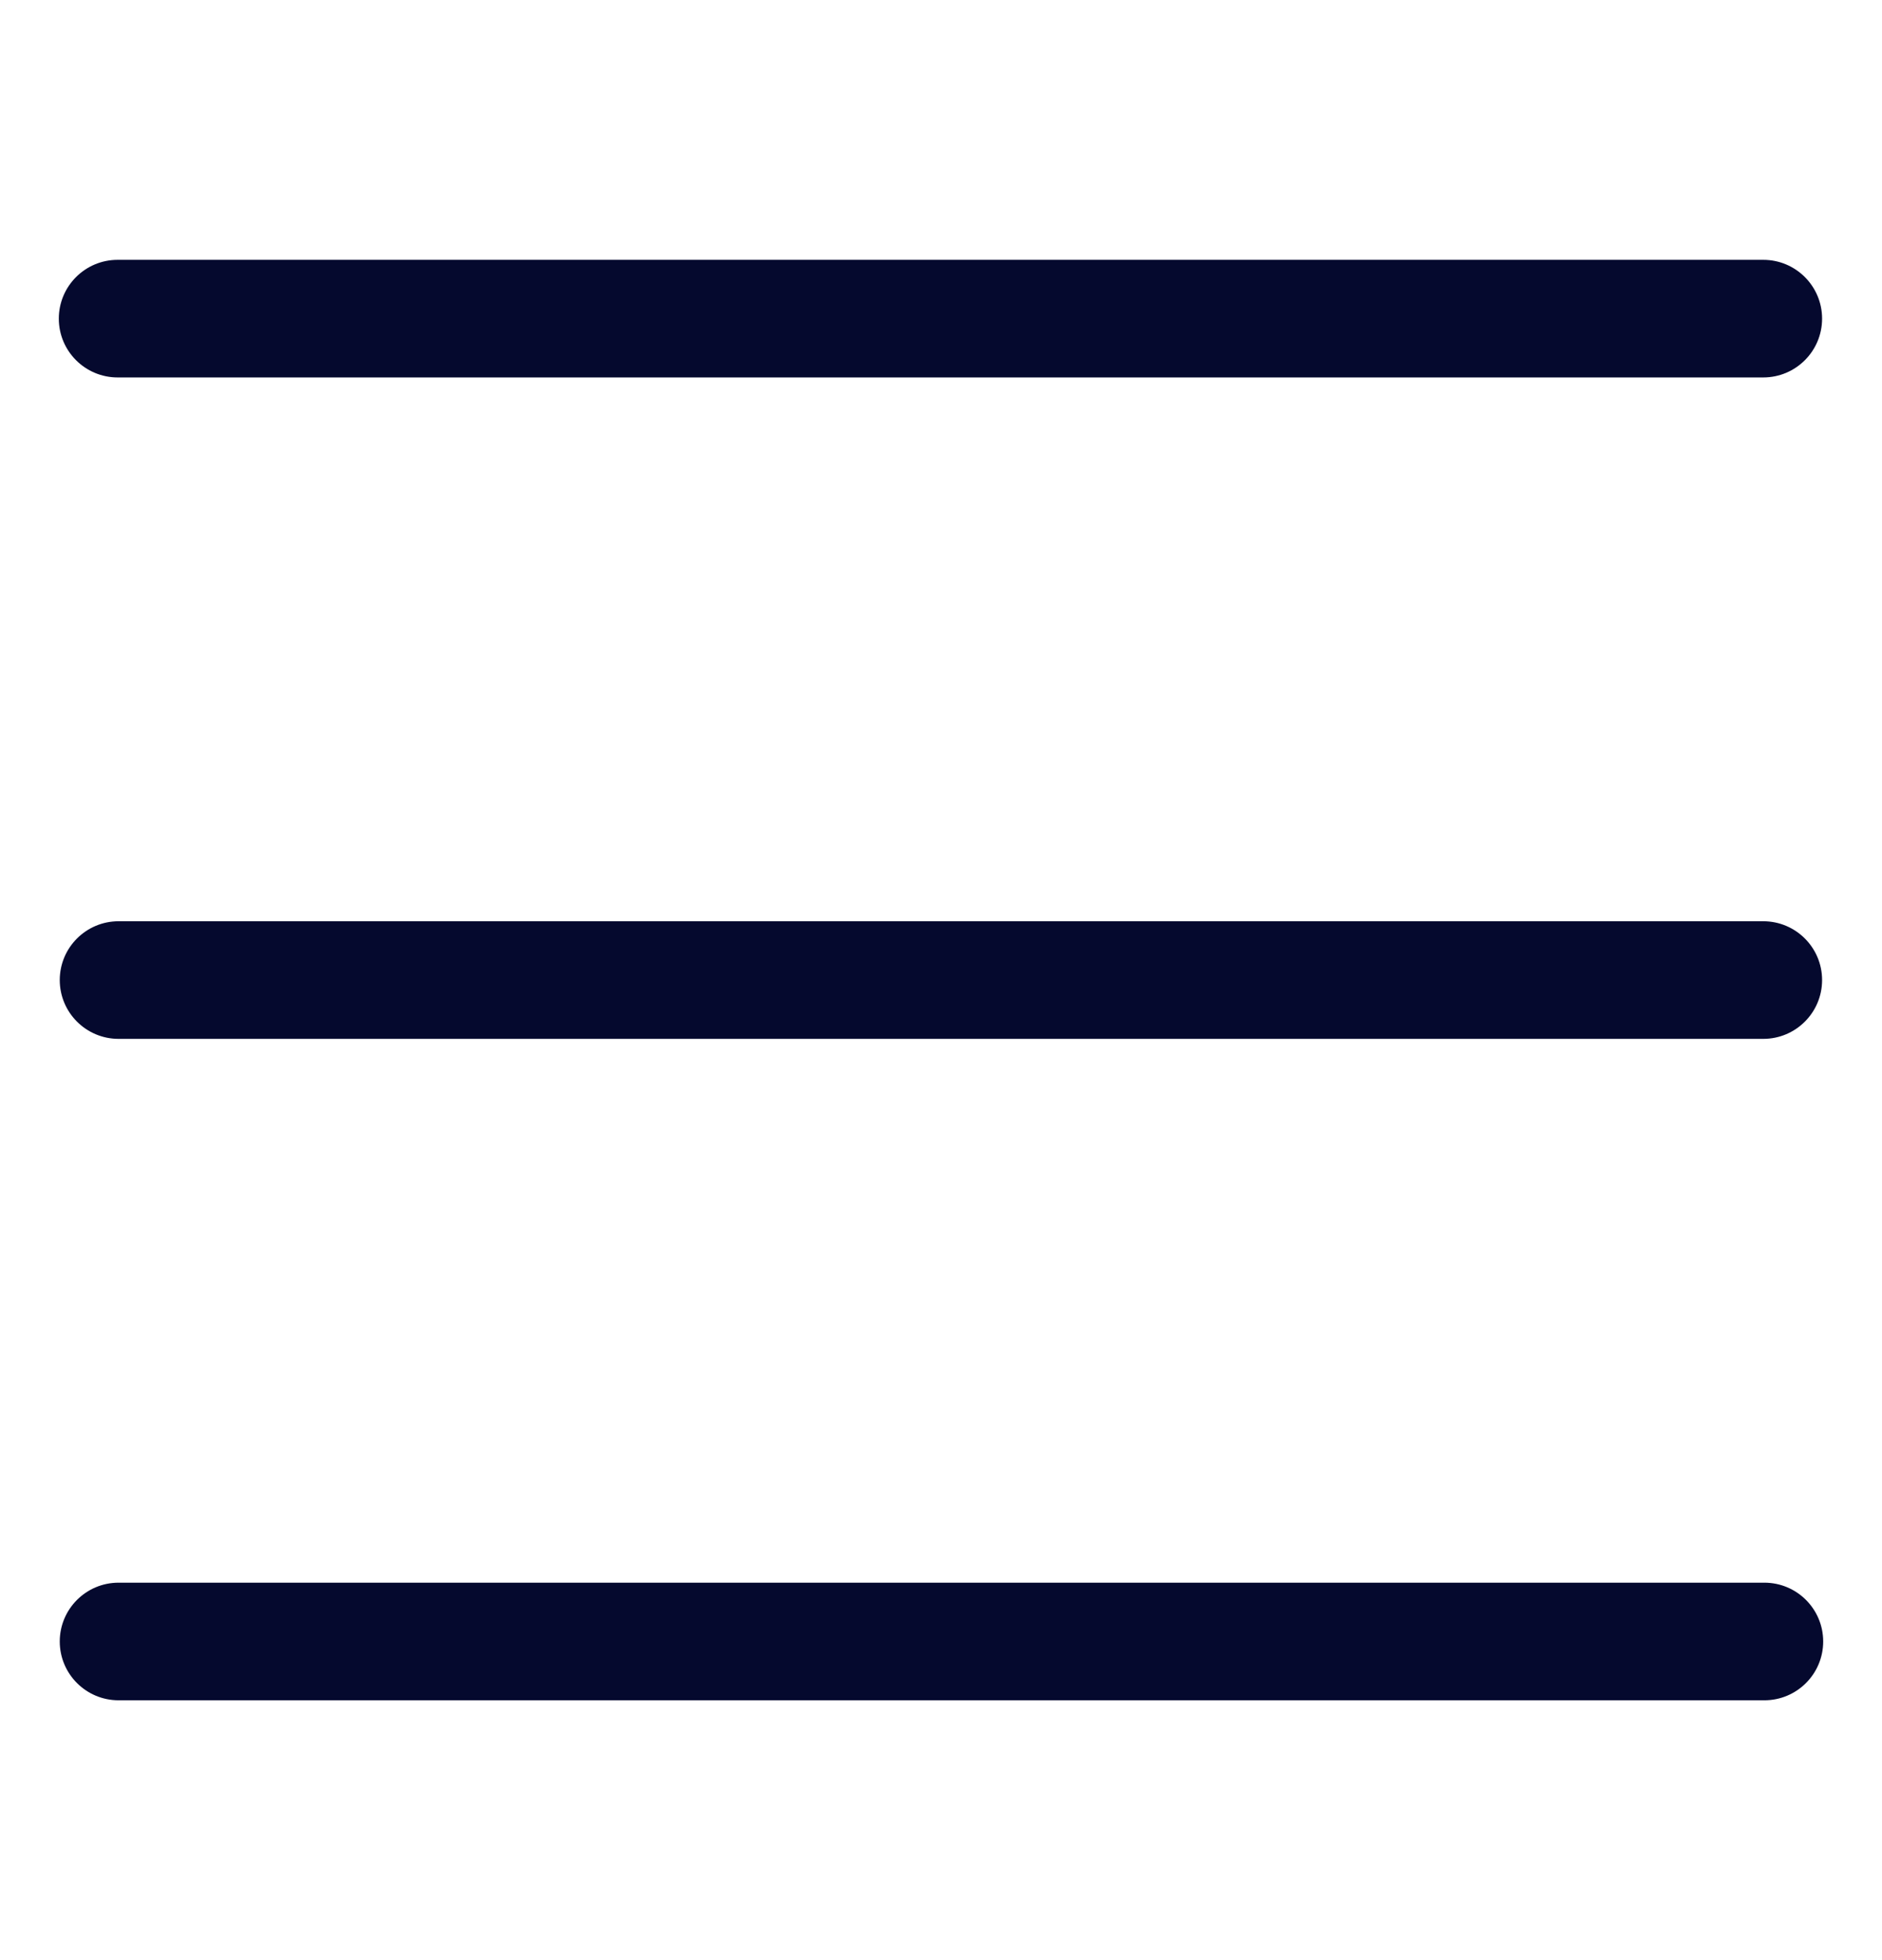 <svg width="24" height="25" viewBox="0 0 24 25" fill="none" xmlns="http://www.w3.org/2000/svg">
<path d="M1.5 4.814H22.486C22.9 4.814 23.236 4.478 23.236 4.064C23.236 3.65 22.9 3.314 22.486 3.314H1.5C1.086 3.314 0.75 3.65 0.75 4.064C0.75 4.478 1.086 4.814 1.5 4.814Z" fill="#05092E"/>
<path d="M22.486 11.75H1.512C1.098 11.75 0.762 12.086 0.762 12.5C0.762 12.914 1.098 13.25 1.512 13.25H22.486C22.9 13.25 23.236 12.914 23.236 12.5C23.236 12.086 22.9 11.75 22.486 11.75Z" fill="#05092E"/>
<path d="M22.5 20.186H1.512C1.098 20.186 0.762 20.522 0.762 20.936C0.762 21.35 1.098 21.686 1.512 21.686H22.5C22.914 21.686 23.25 21.35 23.25 20.936C23.25 20.522 22.914 20.186 22.5 20.186Z" fill="#05092E"/>
</svg>

